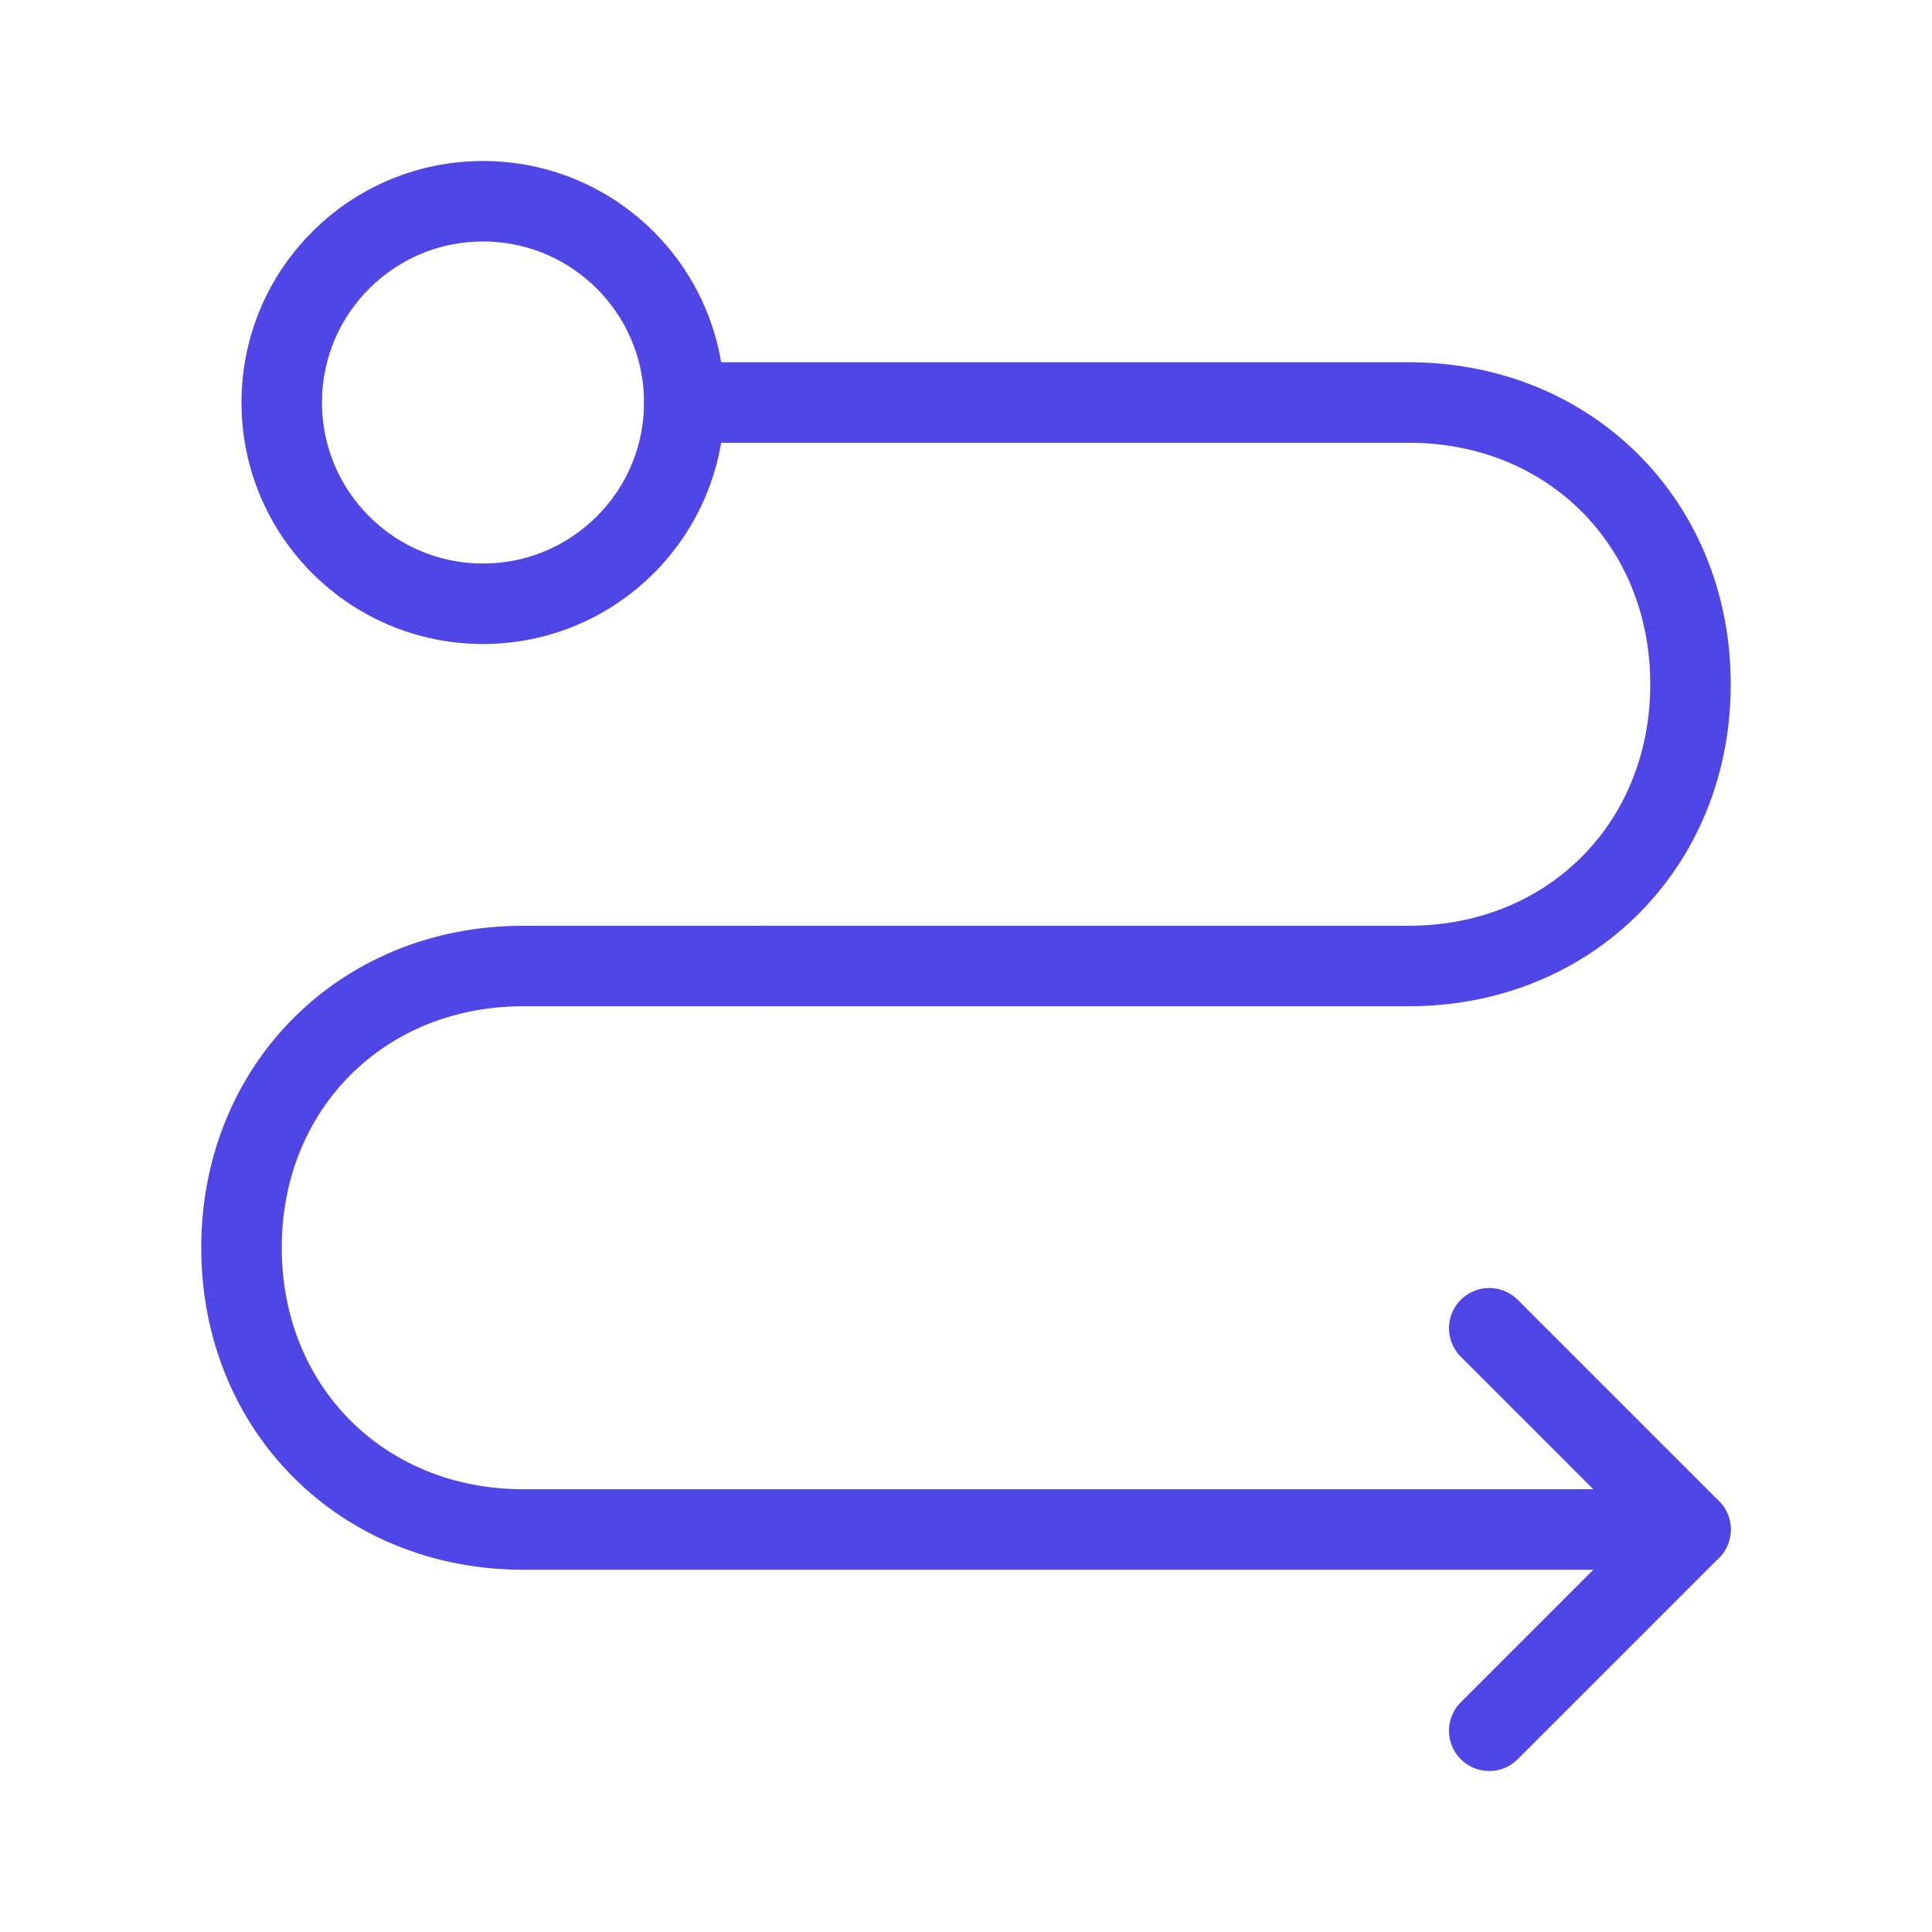 <?xml version="1.0" encoding="UTF-8"?><svg width="38" height="38" viewBox="0 0 48 48" fill="none" xmlns="http://www.w3.org/2000/svg"><path d="M42 38L13 38C9 38 6 35 6 31C6 27 9 24 13 24L19 24" stroke="#4f46e5" stroke-width="2" stroke-linecap="round" stroke-linejoin="round"/><path d="M19 24L35 24C39 24 42 21 42 17C42 13 39 10 35 10L17 10" stroke="#4f46e5" stroke-width="2" stroke-linecap="round" stroke-linejoin="round"/><path d="M37 43L42 38L37 33" stroke="#4f46e5" stroke-width="2" stroke-linecap="round" stroke-linejoin="round"/><circle cx="12" cy="10" r="5" transform="rotate(-180 12 10)" fill="none" stroke="#4f46e5" stroke-width="2"/></svg>